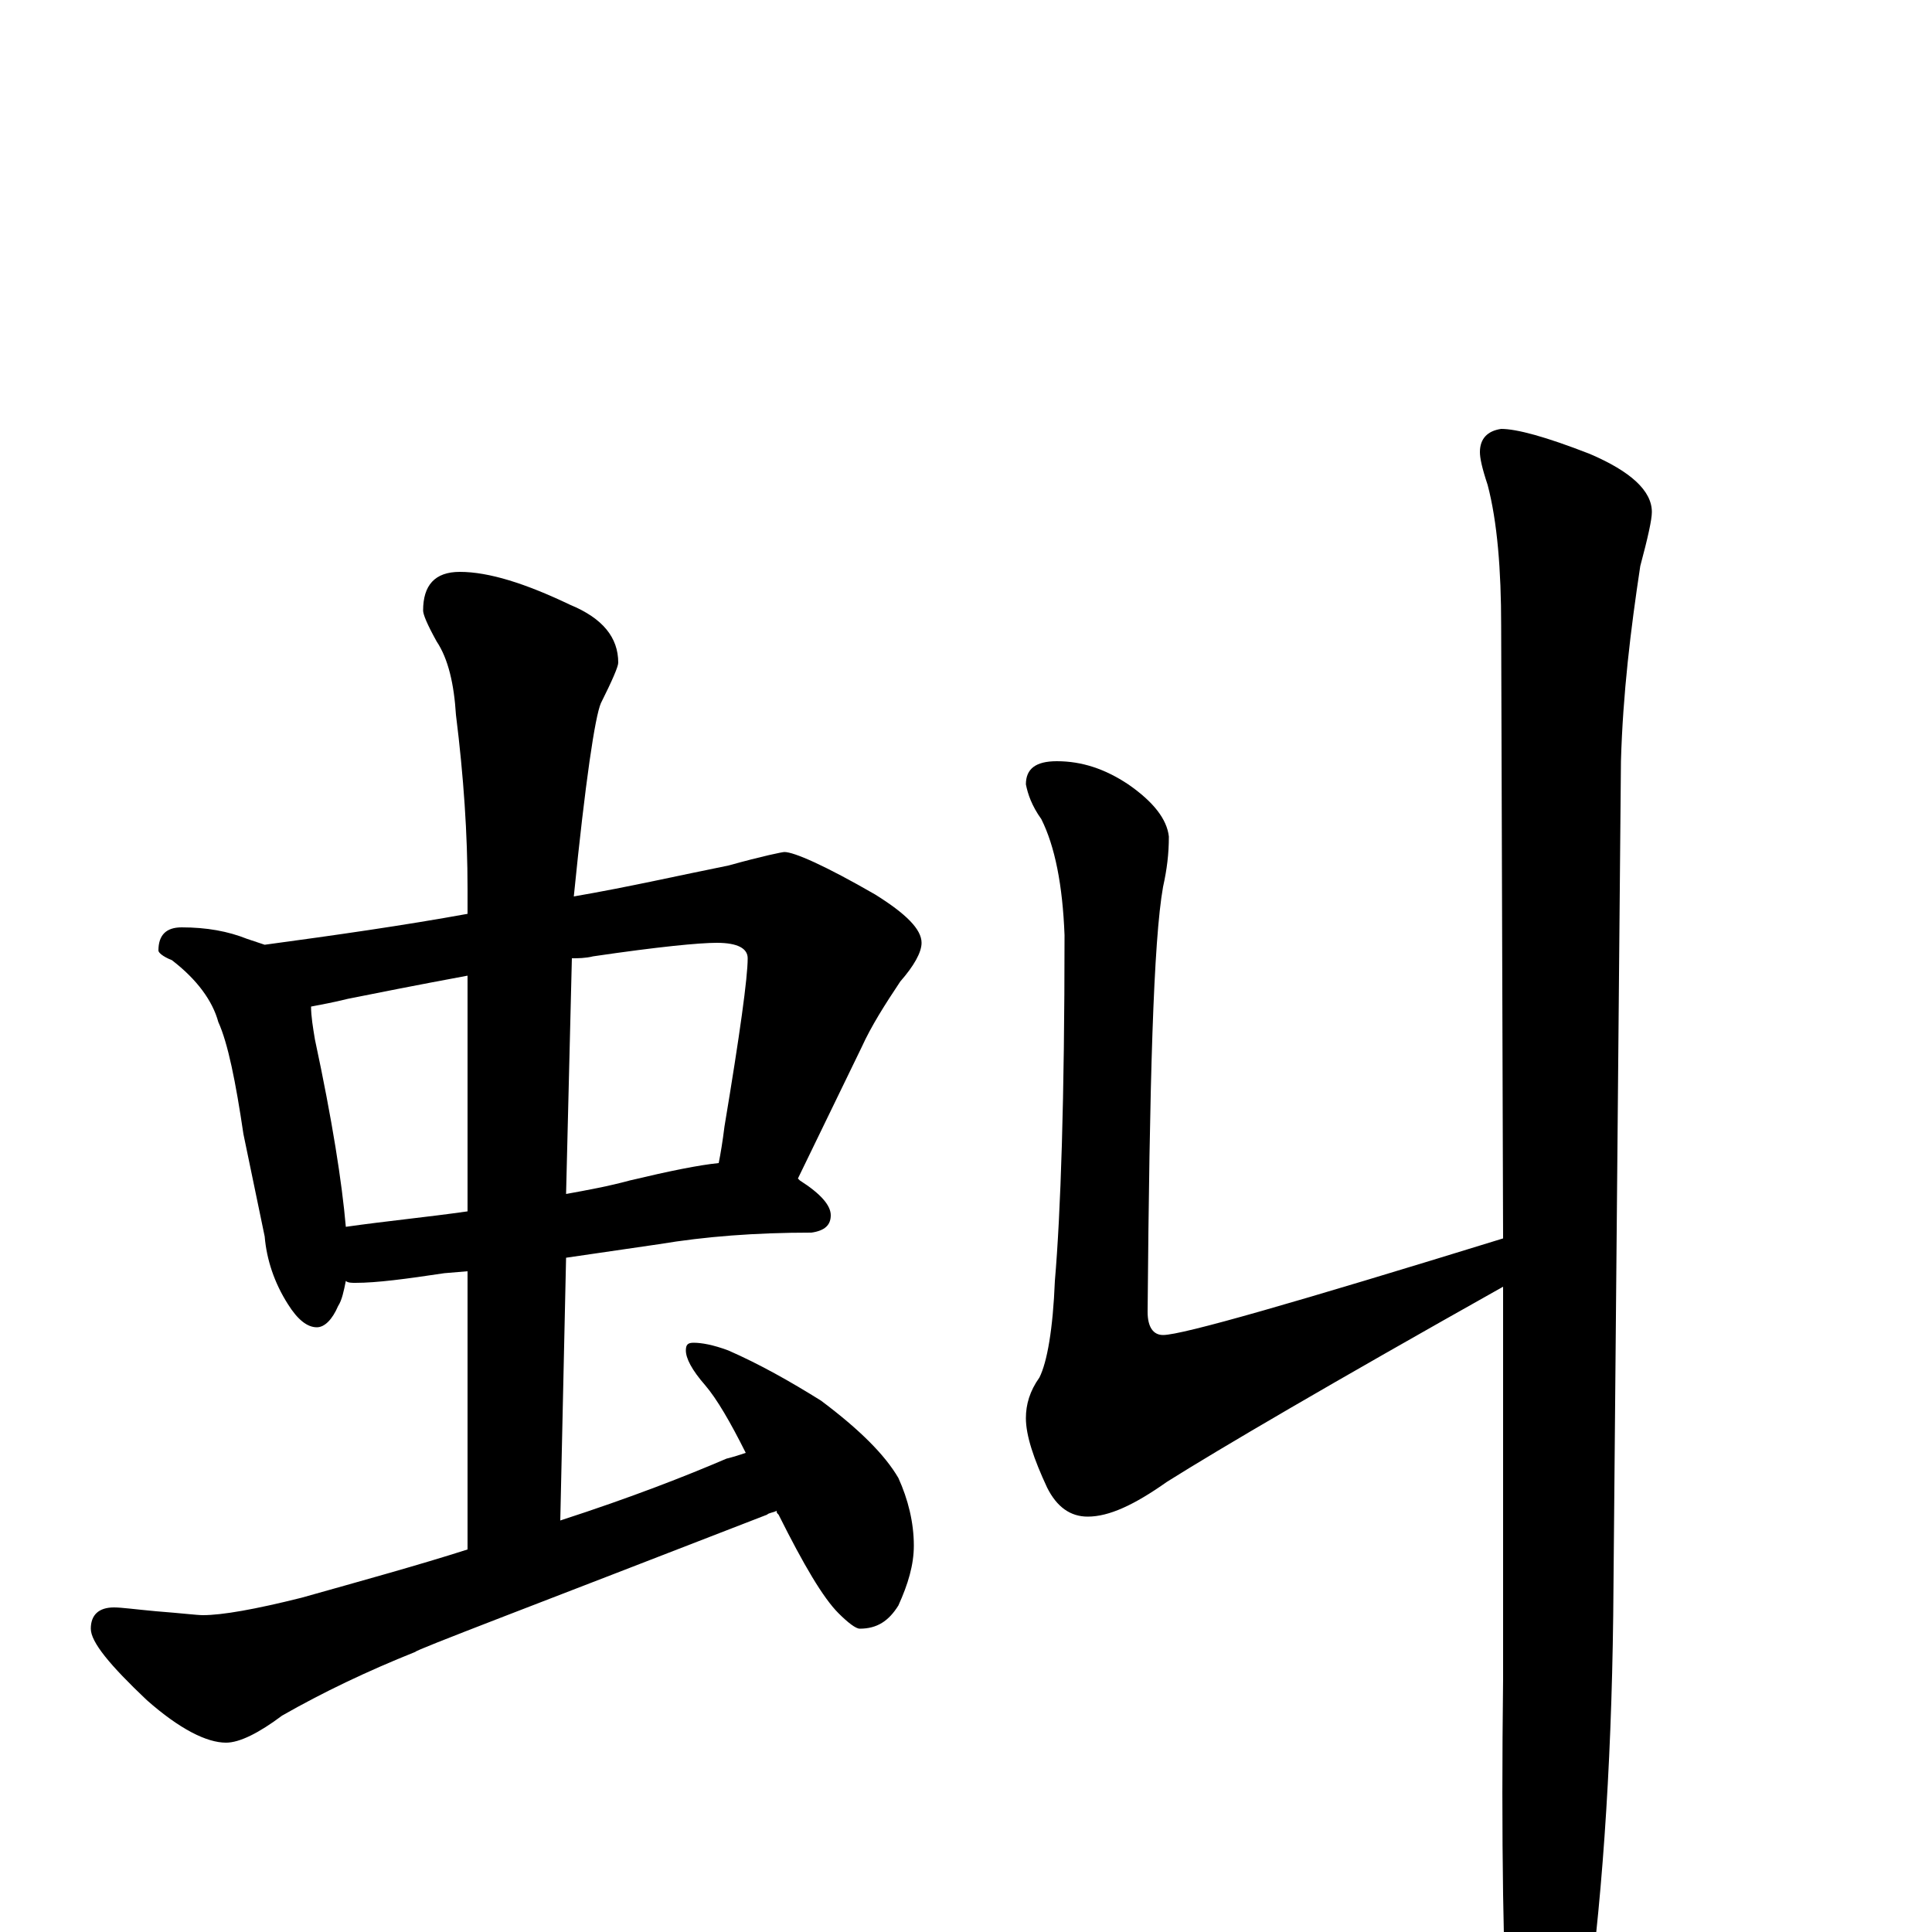<?xml version="1.0" encoding="utf-8" ?>
<!DOCTYPE svg PUBLIC "-//W3C//DTD SVG 1.1//EN" "http://www.w3.org/Graphics/SVG/1.1/DTD/svg11.dtd">
<svg version="1.1" id="Layer_1" xmlns="http://www.w3.org/2000/svg" xmlns:xlink="http://www.w3.org/1999/xlink" x="0px" y="145px" width="1000px" height="1000px" viewBox="0 0 1000 1000" enable-background="new 0 0 1000 1000" xml:space="preserve">
<g id="Layer_1">
<path id="glyph" transform="matrix(1 0 0 -1 0 1000)" d="M94,520C107,520 118,518 128,514C131,513 134,512 137,511C174,516 209,521 242,527l0,13C242,568 240,598 236,630C235,646 232,659 226,668C221,677 219,682 219,684C219,697 225,704 238,704C253,704 272,698 295,687C312,680 320,670 320,657C320,655 317,648 311,636C308,629 303,596 297,536C326,541 352,547 377,552C395,557 405,559 406,559C411,559 427,552 453,537C469,527 477,519 477,512C477,507 473,500 466,492C458,480 451,469 446,458l-33,-68l1,-1C425,382 430,376 430,371C430,366 427,363 420,362C391,362 365,360 341,356l-48,-7l-3,-136C327,225 355,236 376,245C380,246 383,247 386,248C378,264 371,276 365,283C358,291 355,297 355,301C355,304 356,305 359,305C363,305 369,304 377,301C393,294 409,285 425,275C445,260 458,247 465,235C470,224 473,212 473,200C473,190 470,180 465,169C460,161 454,157 445,157C443,157 439,160 434,165C426,173 416,190 403,216C402,217 402,217 402,218C400,217 398,217 397,216C276,169 215,146 215,145C190,135 167,124 146,112C134,103 124,98 117,98C107,98 93,105 76,120C57,138 47,150 47,157C47,164 51,168 59,168C63,168 70,167 81,166C94,165 102,164 105,164C115,164 132,167 156,173C188,182 217,190 242,198l0,144l-12,-1C210,338 195,336 184,336C182,336 180,336 179,337C178,332 177,327 175,324C172,317 168,313 164,313C159,313 154,317 149,325C142,336 138,348 137,360l-11,53C122,440 118,460 113,471C110,482 102,493 89,503C84,505 82,507 82,508C82,516 86,520 94,520M179,365C200,368 221,370 242,373l0,122C215,490 195,486 180,483C172,481 166,480 161,479C161,474 162,468 163,462C172,420 177,388 179,365M296,504l-3,-122C304,384 315,386 326,389C347,394 362,397 372,398C373,403 374,409 375,417C383,465 387,494 387,504C387,509 382,512 371,512C362,512 341,510 307,505C303,504 299,504 296,504M547,606C560,606 572,602 584,594C597,585 604,576 605,567C605,558 604,550 602,541C597,513 595,440 594,321C594,313 597,309 602,309C612,309 671,326 778,359l-1,317C777,705 775,730 770,749C767,758 766,763 766,766C766,773 770,777 777,778C785,778 800,774 823,765C844,756 855,746 855,735C855,731 853,722 849,707C844,674 840,641 839,606l-4,-442C834,83 829,11 820,-50C811,-84 804,-101 797,-101C790,-101 785,-89 781,-66C778,-18 777,48 778,131l0,203C689,284 631,250 604,233C587,221 574,215 563,215C554,215 547,220 542,230C535,245 531,257 531,266C531,273 533,280 538,287C542,295 545,312 546,337C549,372 551,431 551,516C550,542 546,562 539,576C534,583 532,589 531,594C531,602 536,606 547,606z"/>
</g>
</svg>
